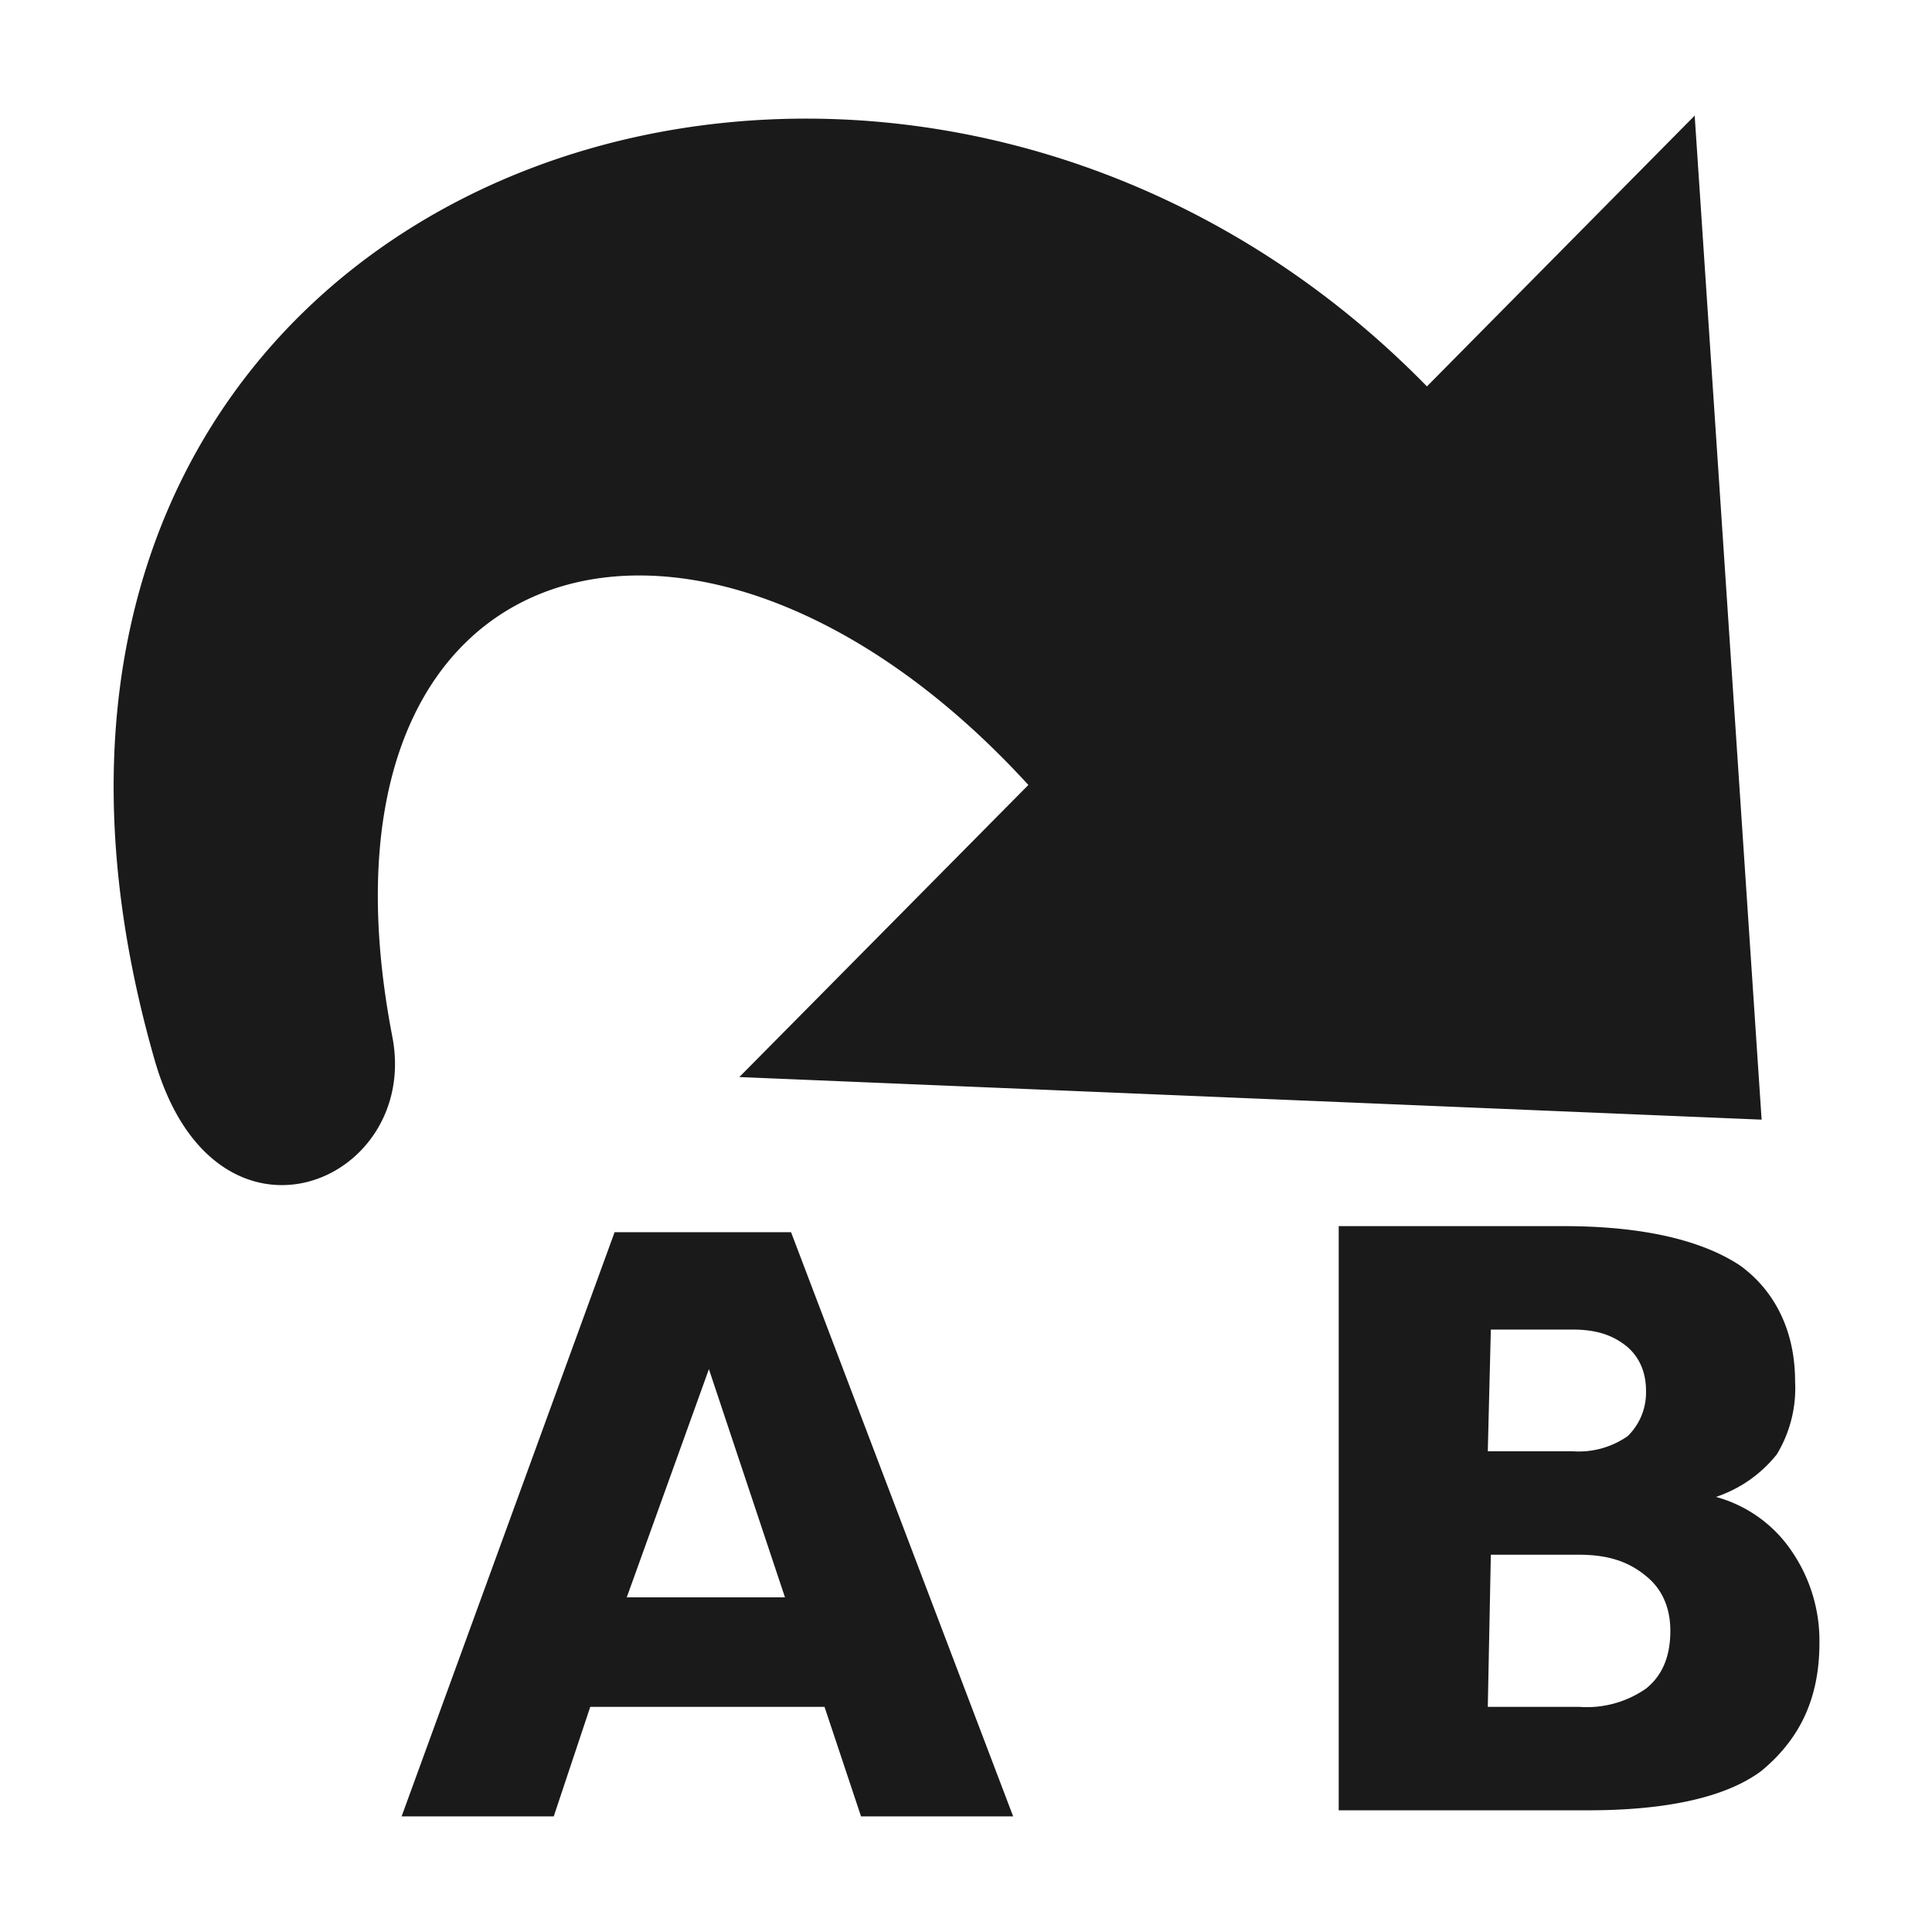 <?xml version="1.0" encoding="UTF-8" standalone="no"?>
<svg
   xmlns:dc="http://purl.org/dc/elements/1.1/"
   xmlns:cc="http://creativecommons.org/ns#"
   xmlns:rdf="http://www.w3.org/1999/02/22-rdf-syntax-ns#"
   xmlns:svg="http://www.w3.org/2000/svg"
   xmlns="http://www.w3.org/2000/svg"
   xmlns:sodipodi="http://sodipodi.sourceforge.net/DTD/sodipodi-0.dtd"
   xmlns:inkscape="http://www.inkscape.org/namespaces/inkscape"
   width="24"
   height="24"
   viewBox="0 0 6.35 6.35"
   version="1.1"
   id="svg11"
   sodipodi:docname="pyrenamer.svg"
   inkscape:version="0.92.4 (5da689c313, 2019-01-14)">
  <sodipodi:namedview
     pagecolor="#ffffff"
     bordercolor="#666666"
     borderopacity="1"
     objecttolerance="10"
     gridtolerance="10"
     guidetolerance="10"
     inkscape:pageopacity="0"
     inkscape:pageshadow="2"
     inkscape:window-width="1138"
     inkscape:window-height="480"
     id="namedview13"
     showgrid="false"
     inkscape:zoom="9.8333333"
     inkscape:cx="1.0677966"
     inkscape:cy="12"
     inkscape:window-x="0"
     inkscape:window-y="25"
     inkscape:window-maximized="0"
     inkscape:current-layer="svg11" />
  <defs
     id="defs7">
    <linearGradient
       id="a">
      <stop
         offset="0"
         stop-color="#abc837"
         id="stop2" />
      <stop
         offset="1"
         stop-color="#217844"
         id="stop4" />
    </linearGradient>
  </defs>
  <path
     d="M 5.57,0.38 4.69,1.27 C 2.91,-0.55 -0.33,0.58 0.51,3.49 0.71,4.17 1.38,3.89 1.29,3.41 0.97,1.76 2.31,1.41 3.38,2.58 L 2.43,3.54 5.79,3.68 Z M 4.4,4.03 V 5.95 H 5.22 C 5.47,5.95 5.67,5.91 5.79,5.82 5.91,5.72 5.98,5.59 5.98,5.4 A 0.52,0.52 0 0 0 5.89,5.1 0.44,0.44 0 0 0 5.64,4.92 0.43,0.43 0 0 0 5.84,4.78 0.42,0.42 0 0 0 5.9,4.54 C 5.9,4.37 5.83,4.24 5.72,4.16 5.6,4.08 5.41,4.03 5.14,4.03 Z M 2.02,4.05 1.32,5.97 h 0.5 L 1.94,5.61 h 0.77 l 0.12,0.36 h 0.5 L 2.6,4.05 Z M 4.9,4.37 h 0.27 c 0.08,0 0.13,0.02 0.17,0.05 0.04,0.03 0.07,0.08 0.07,0.15 A 0.2,0.2 0 0 1 5.35,4.72 0.28,0.28 0 0 1 5.17,4.77 H 4.89 Z M 2.33,4.5 2.58,5.25 H 2.06 Z M 4.9,5.11 h 0.29 c 0.09,0 0.16,0.02 0.22,0.07 0.05,0.04 0.08,0.1 0.08,0.18 0,0.09 -0.03,0.15 -0.08,0.19 A 0.34,0.34 0 0 1 5.19,5.61 h -0.3 z"
     id="path9"
     inkscape:connector-curvature="0"
     style="fill:#1a1a1a" />
</svg>
